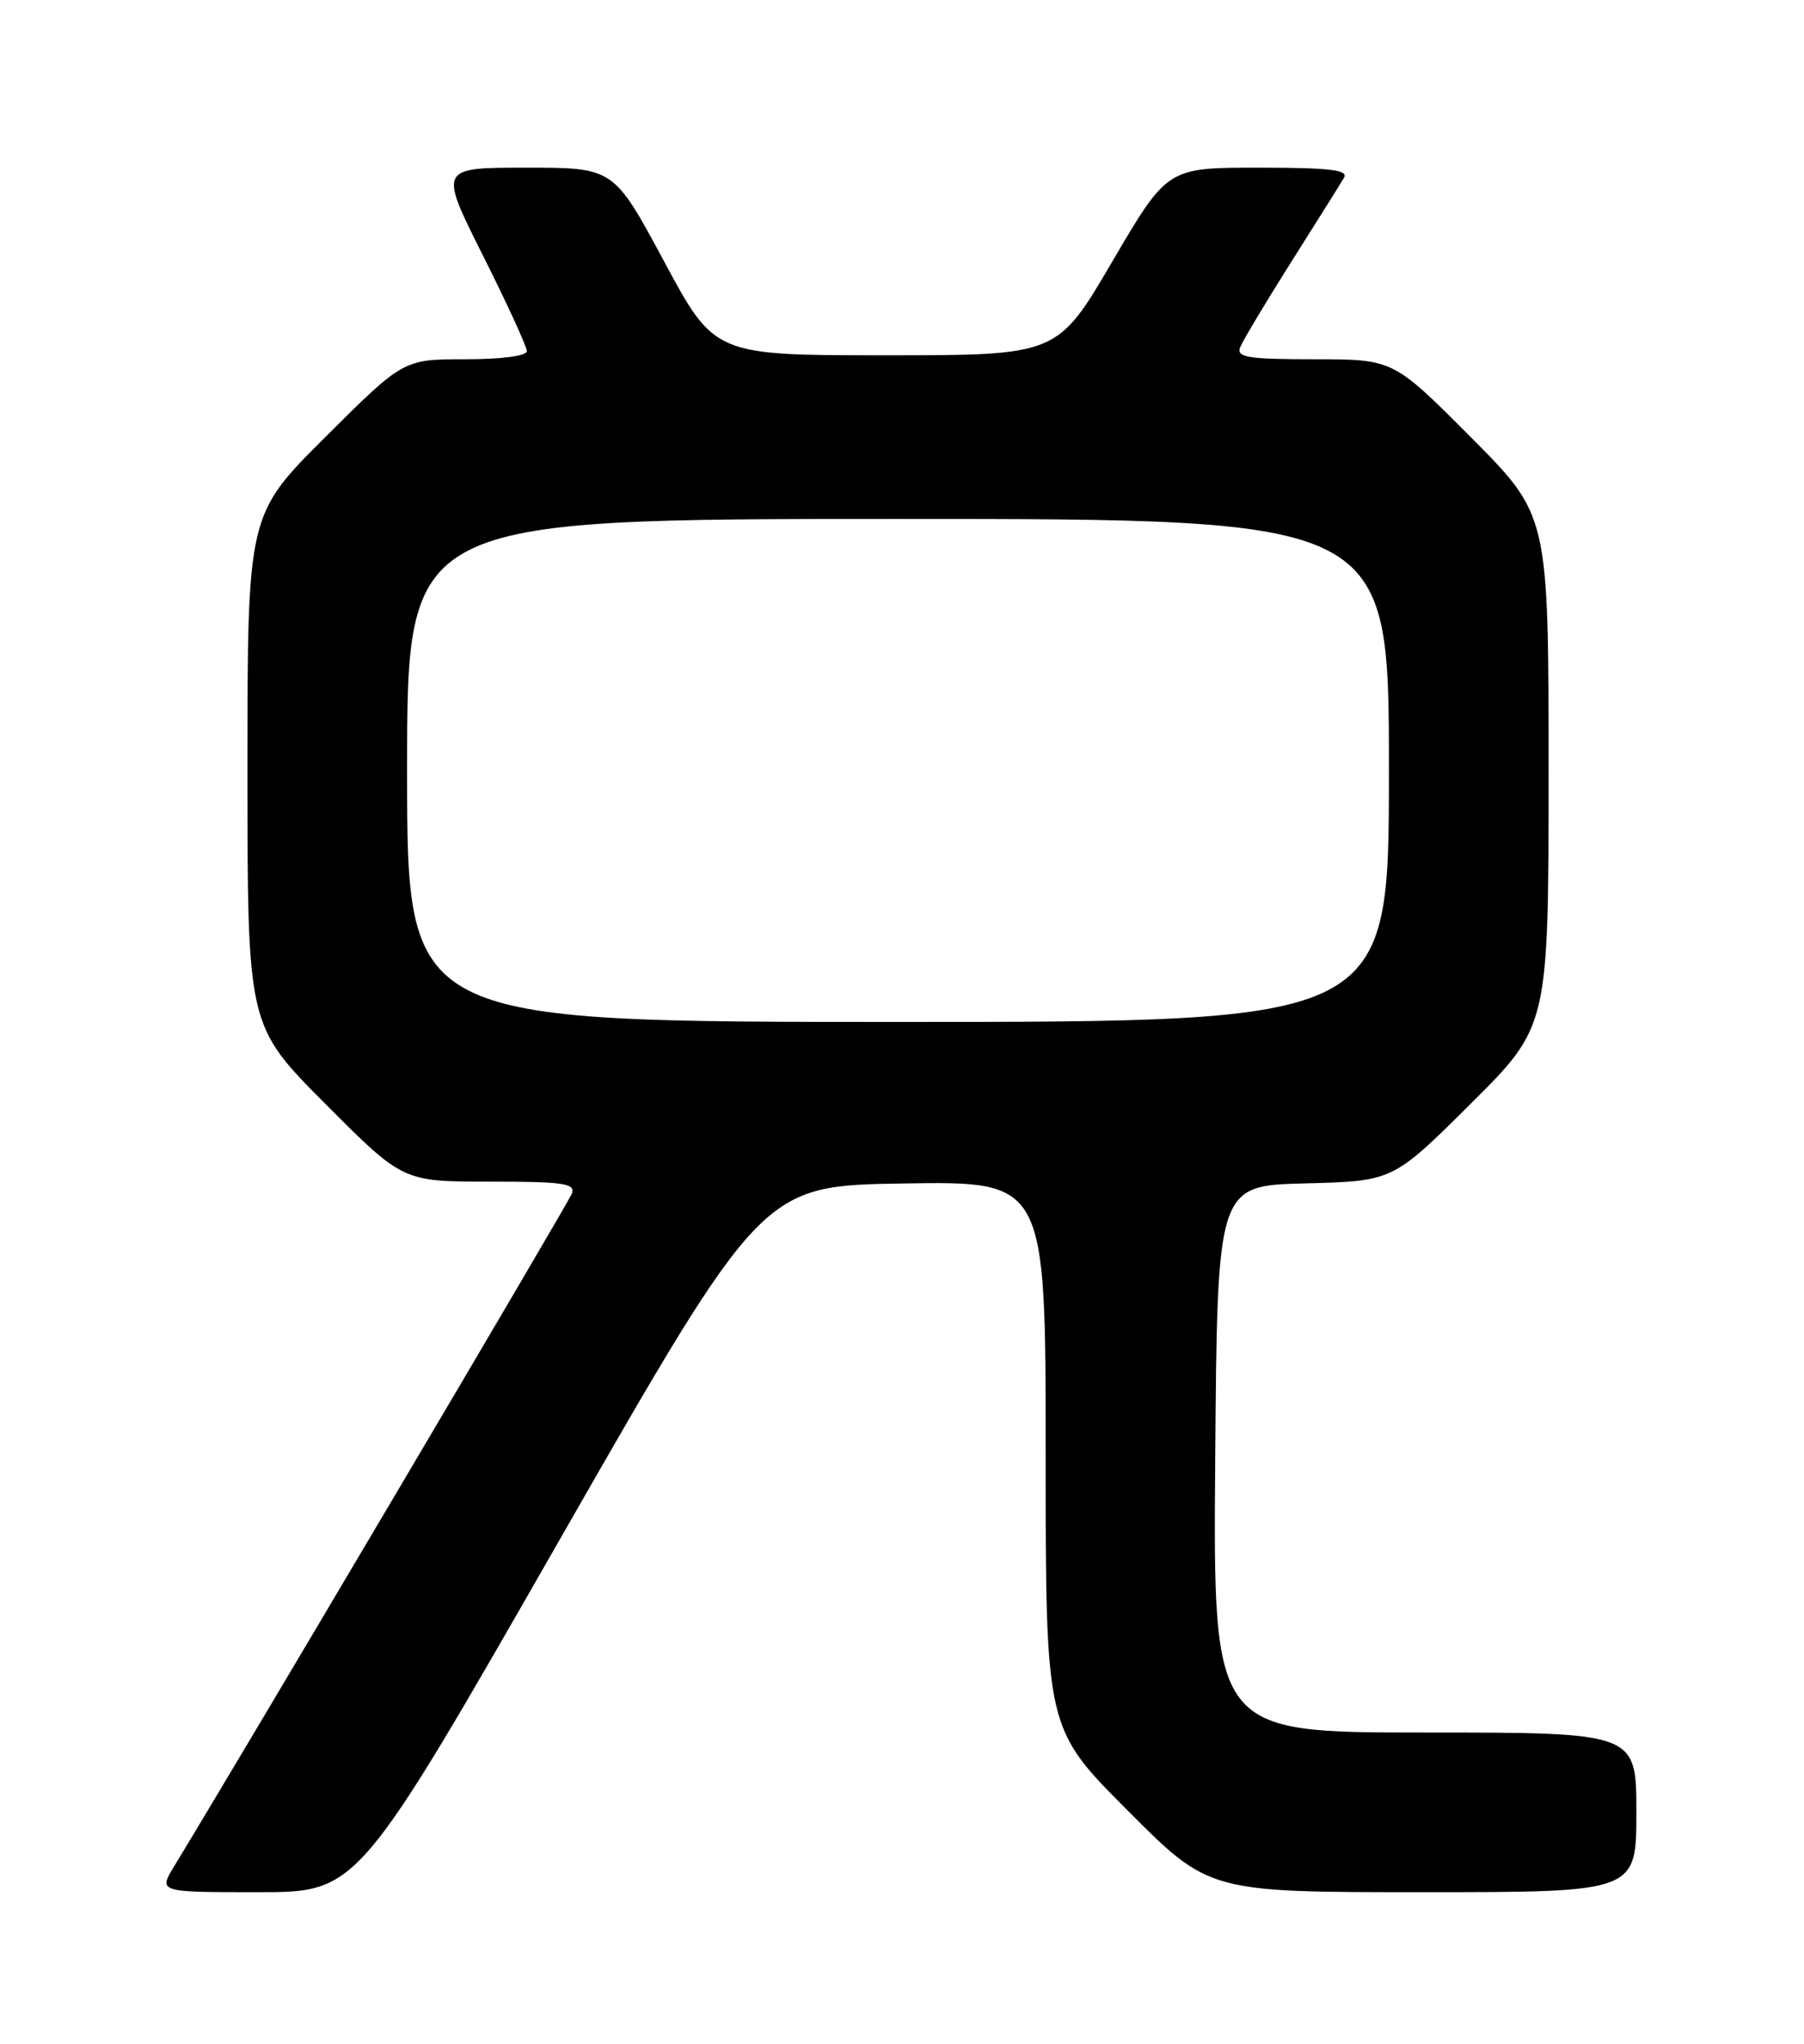 <?xml version="1.0" encoding="UTF-8" standalone="no"?>
<!DOCTYPE svg PUBLIC "-//W3C//DTD SVG 1.1//EN" "http://www.w3.org/Graphics/SVG/1.1/DTD/svg11.dtd" >
<svg xmlns="http://www.w3.org/2000/svg" xmlns:xlink="http://www.w3.org/1999/xlink" version="1.1" viewBox="0 0 226 256">
 <g >
 <path fill="currentColor"
d=" M 70.17 192.75 C 95.50 148.50 95.50 148.50 113.25 148.23 C 131.00 147.95 131.00 147.95 131.00 182.21 C 131.00 216.47 131.00 216.47 141.23 226.73 C 151.46 237.00 151.46 237.00 178.23 237.00 C 205.00 237.00 205.00 237.00 205.00 227.00 C 205.00 217.00 205.00 217.00 178.49 217.00 C 151.97 217.00 151.97 217.00 152.24 182.75 C 152.50 148.50 152.50 148.50 163.50 148.22 C 174.50 147.94 174.50 147.94 184.25 138.24 C 194.00 128.54 194.00 128.54 194.00 96.54 C 194.00 64.54 194.00 64.54 184.27 54.77 C 174.54 45.00 174.54 45.00 164.66 45.00 C 156.40 45.00 154.88 44.76 155.35 43.53 C 155.66 42.73 158.55 37.89 161.78 32.78 C 165.01 27.68 167.98 22.94 168.38 22.25 C 168.95 21.28 166.56 21.00 157.68 21.00 C 146.24 21.00 146.24 21.00 139.35 32.75 C 132.47 44.50 132.47 44.50 110.99 44.50 C 89.52 44.50 89.52 44.50 83.20 32.75 C 76.88 21.00 76.88 21.00 65.93 21.00 C 54.98 21.00 54.98 21.00 60.49 31.98 C 63.52 38.02 66.00 43.42 66.00 43.98 C 66.00 44.58 62.84 45.00 58.27 45.00 C 50.54 45.00 50.54 45.00 40.77 54.73 C 31.00 64.46 31.00 64.46 31.00 96.46 C 31.00 128.46 31.00 128.46 40.73 138.23 C 50.46 148.00 50.46 148.00 61.34 148.00 C 70.62 148.00 72.13 148.22 71.64 149.51 C 71.18 150.70 29.98 220.37 21.82 233.75 C 19.84 237.00 19.84 237.00 32.34 237.00 C 44.84 237.00 44.84 237.00 70.17 192.75 Z  M 51.00 96.50 C 51.00 65.00 51.00 65.00 112.50 65.00 C 174.00 65.00 174.00 65.00 174.00 96.50 C 174.00 128.00 174.00 128.00 112.50 128.00 C 51.00 128.00 51.00 128.00 51.00 96.50 Z "/>
</g>
</svg>